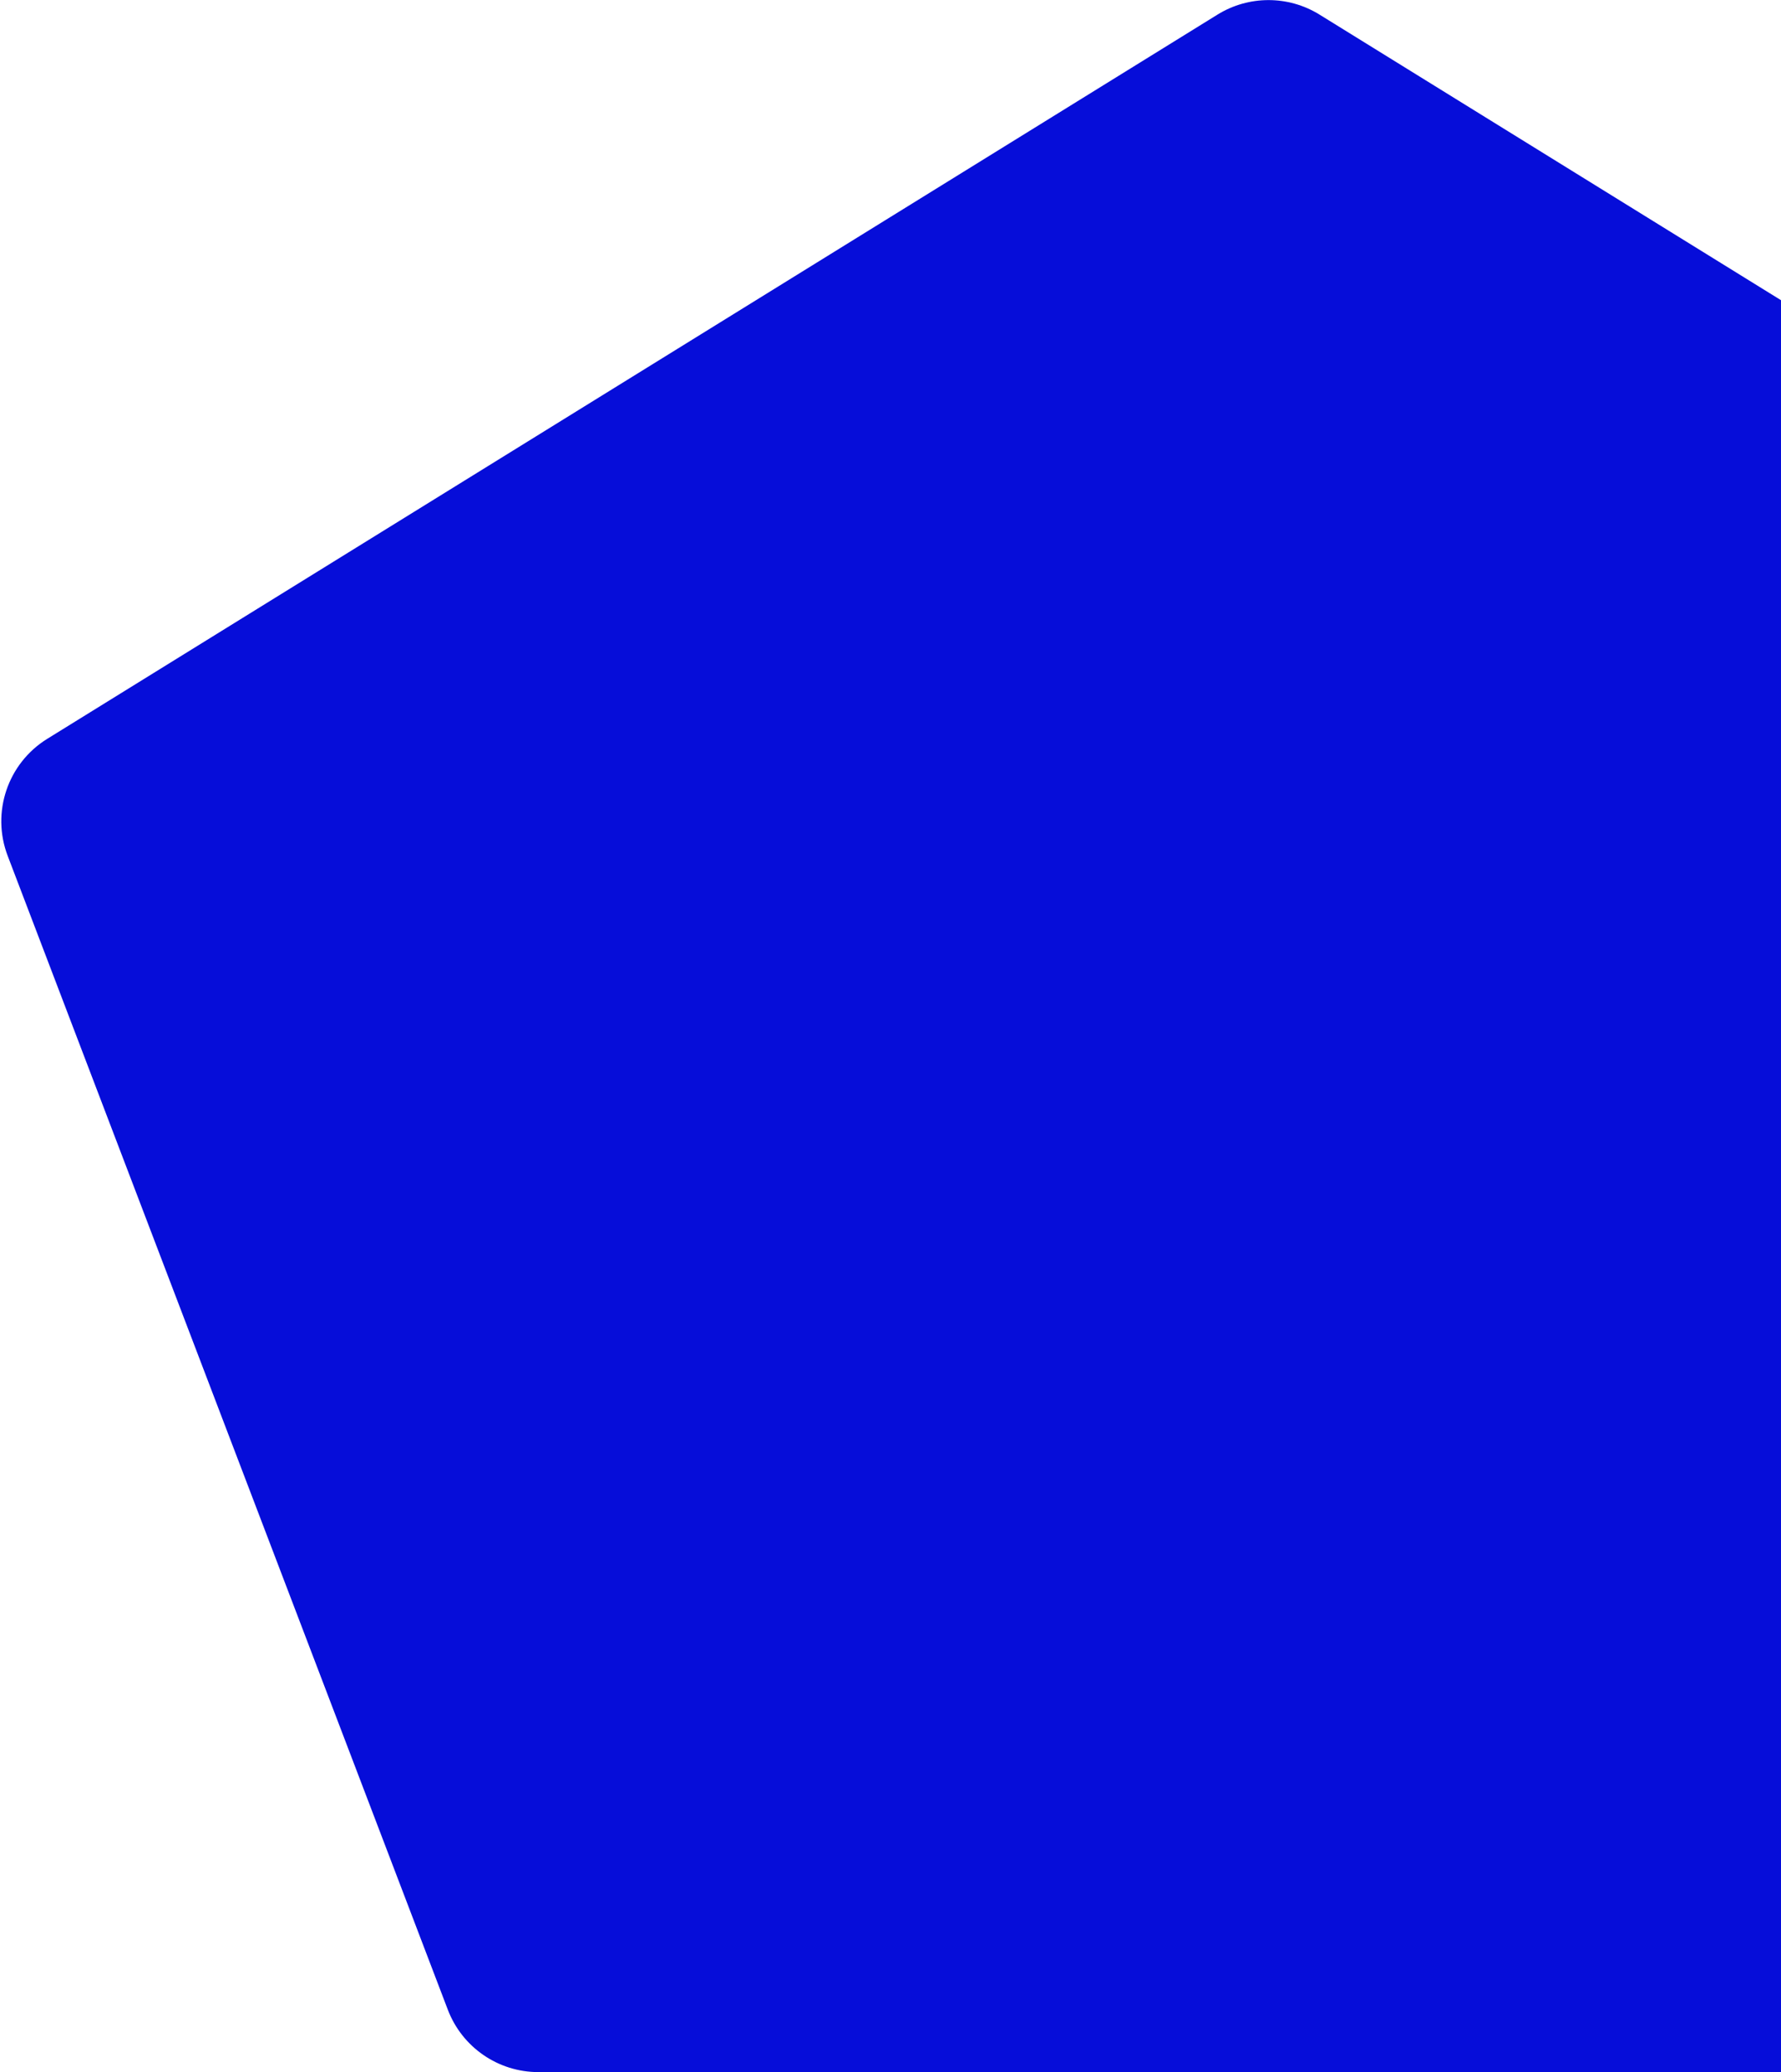 <svg width="735" height="855" viewBox="0 0 735 855" fill="none" xmlns="http://www.w3.org/2000/svg">
<path d="M502.453 6.023C515.35 -1.957 531.65 -1.957 544.547 6.023L1027.51 304.862C1043.82 314.956 1050.67 335.211 1043.83 353.135L862.187 829.255C856.273 844.755 841.405 854.997 824.814 854.997H222.186C205.595 854.997 190.727 844.755 184.813 829.255L3.166 353.135C-3.673 335.211 3.177 314.956 19.491 304.862L502.453 6.023Z" fill="#060DD9"/>
</svg>
